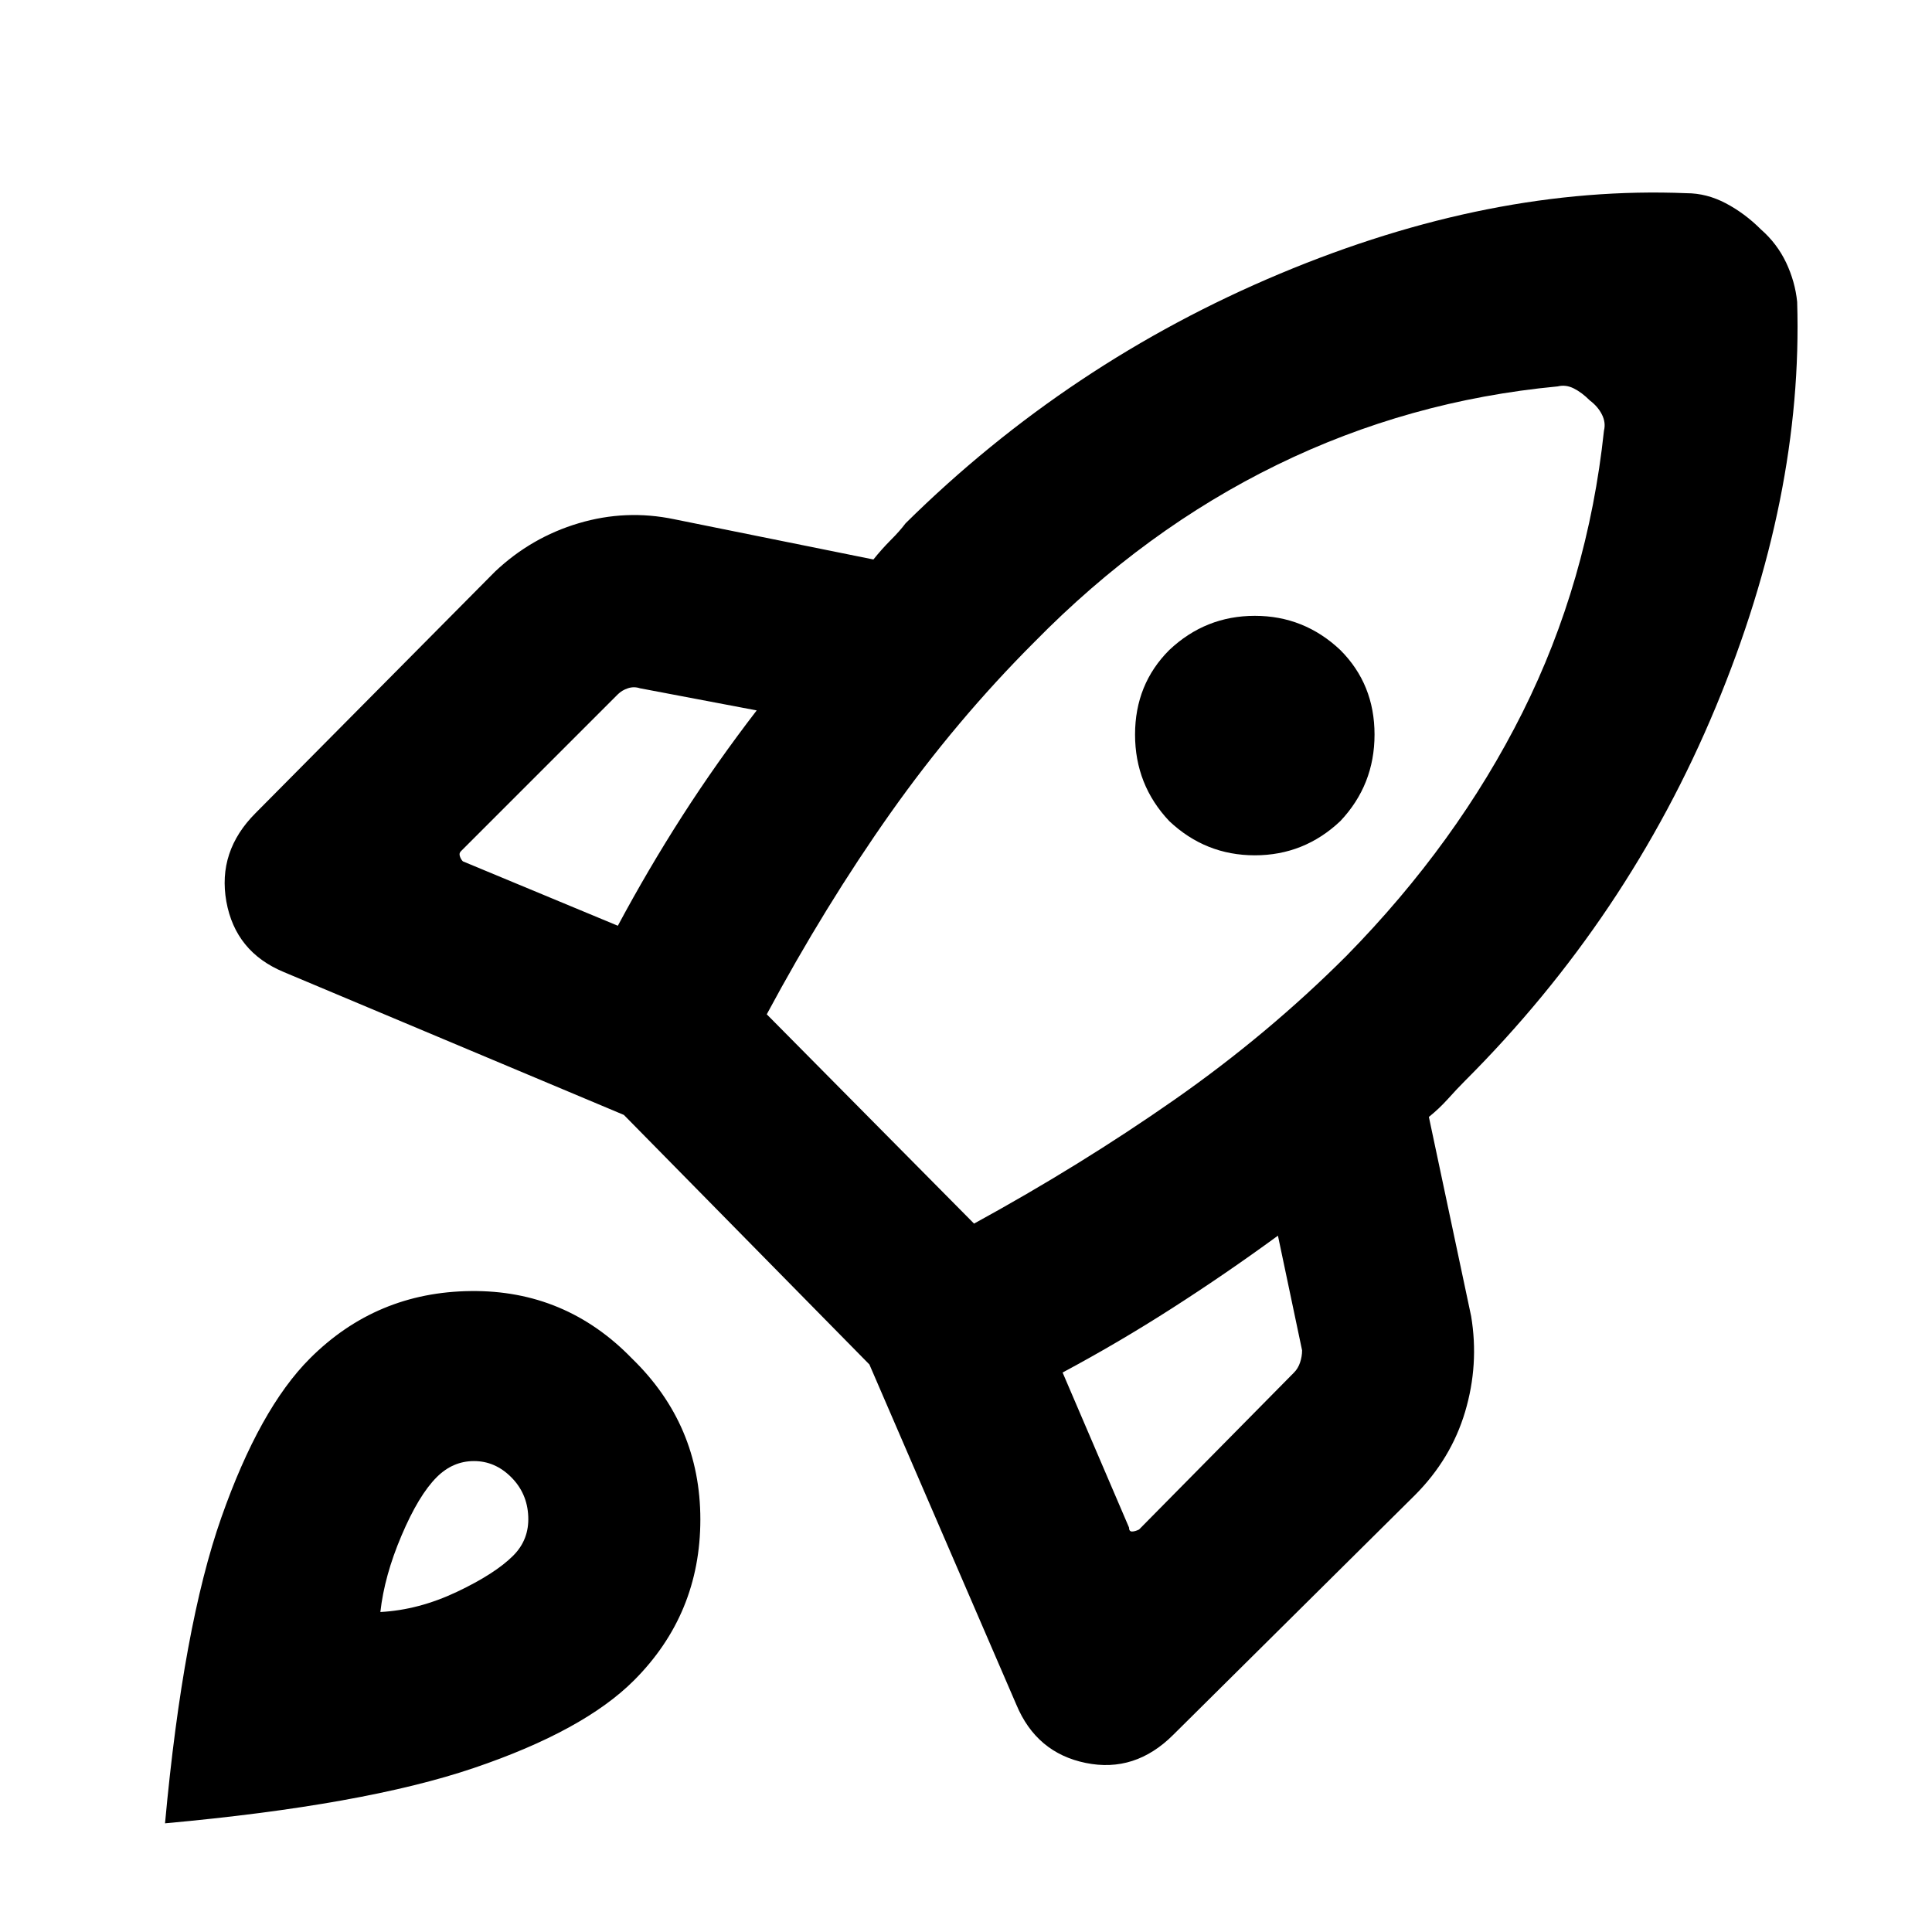 <svg xmlns="http://www.w3.org/2000/svg" height="24" width="24"><path d="M7.675 11.5q.375-.7.8-1.363.425-.662.925-1.312L7.95 8.55q-.075-.025-.15 0t-.125.075l-1.95 1.95q-.025.025-.012.062.012.038.037.063ZM19.35 4.8q-1.85.175-3.487.975-1.638.8-3.013 2.2-.975.975-1.788 2.125-.812 1.15-1.537 2.5l2.575 2.6q1.325-.725 2.488-1.538 1.162-.812 2.137-1.787 1.375-1.4 2.188-3.025.812-1.625 1.012-3.5.025-.1-.025-.2t-.15-.175q-.1-.1-.2-.15-.1-.05-.2-.025Zm-4.825 5.4q-.425-.45-.425-1.075t.425-1.05q.45-.425 1.063-.425.612 0 1.062.425.425.425.425 1.05T16.65 10.2q-.45.425-1.062.425-.613 0-1.063-.425ZM13.2 17.05l.825 1.925q0 .05.037.05.038 0 .088-.025l1.925-1.95q.05-.05.075-.125.025-.075.025-.15l-.3-1.425q-.65.475-1.313.9-.662.425-1.362.8Zm9.125-13.3q.075 2.425-1.013 5.037-1.087 2.613-3.112 4.638-.1.1-.212.225-.113.125-.238.225l.525 2.475q.1.6-.075 1.188-.175.587-.625 1.037l-3 2.975q-.475.475-1.087.35-.613-.125-.863-.725L10.8 16.95l-3.05-3.1-4.225-1.775q-.6-.25-.713-.875-.112-.625.363-1.1l2.975-3q.45-.425 1.038-.6.587-.175 1.187-.05l2.475.5q.1-.125.212-.238.113-.112.188-.212 2.025-2 4.65-3.1 2.625-1.1 5.05-1 .25 0 .488.125.237.125.437.325.2.175.313.412.112.238.137.488ZM3.85 16.875q.825-.825 2-.837 1.175-.013 2 .837.85.825.85 2t-.825 2q-.625.625-1.987 1.087-1.363.463-3.838.688.225-2.45.7-3.8.475-1.35 1.1-1.975Zm1.575 1.475q-.225.225-.437.725-.213.5-.263.95.475-.025.95-.25t.7-.45q.2-.2.187-.488-.012-.287-.212-.487-.2-.2-.462-.2-.263 0-.463.2Z"/></svg>